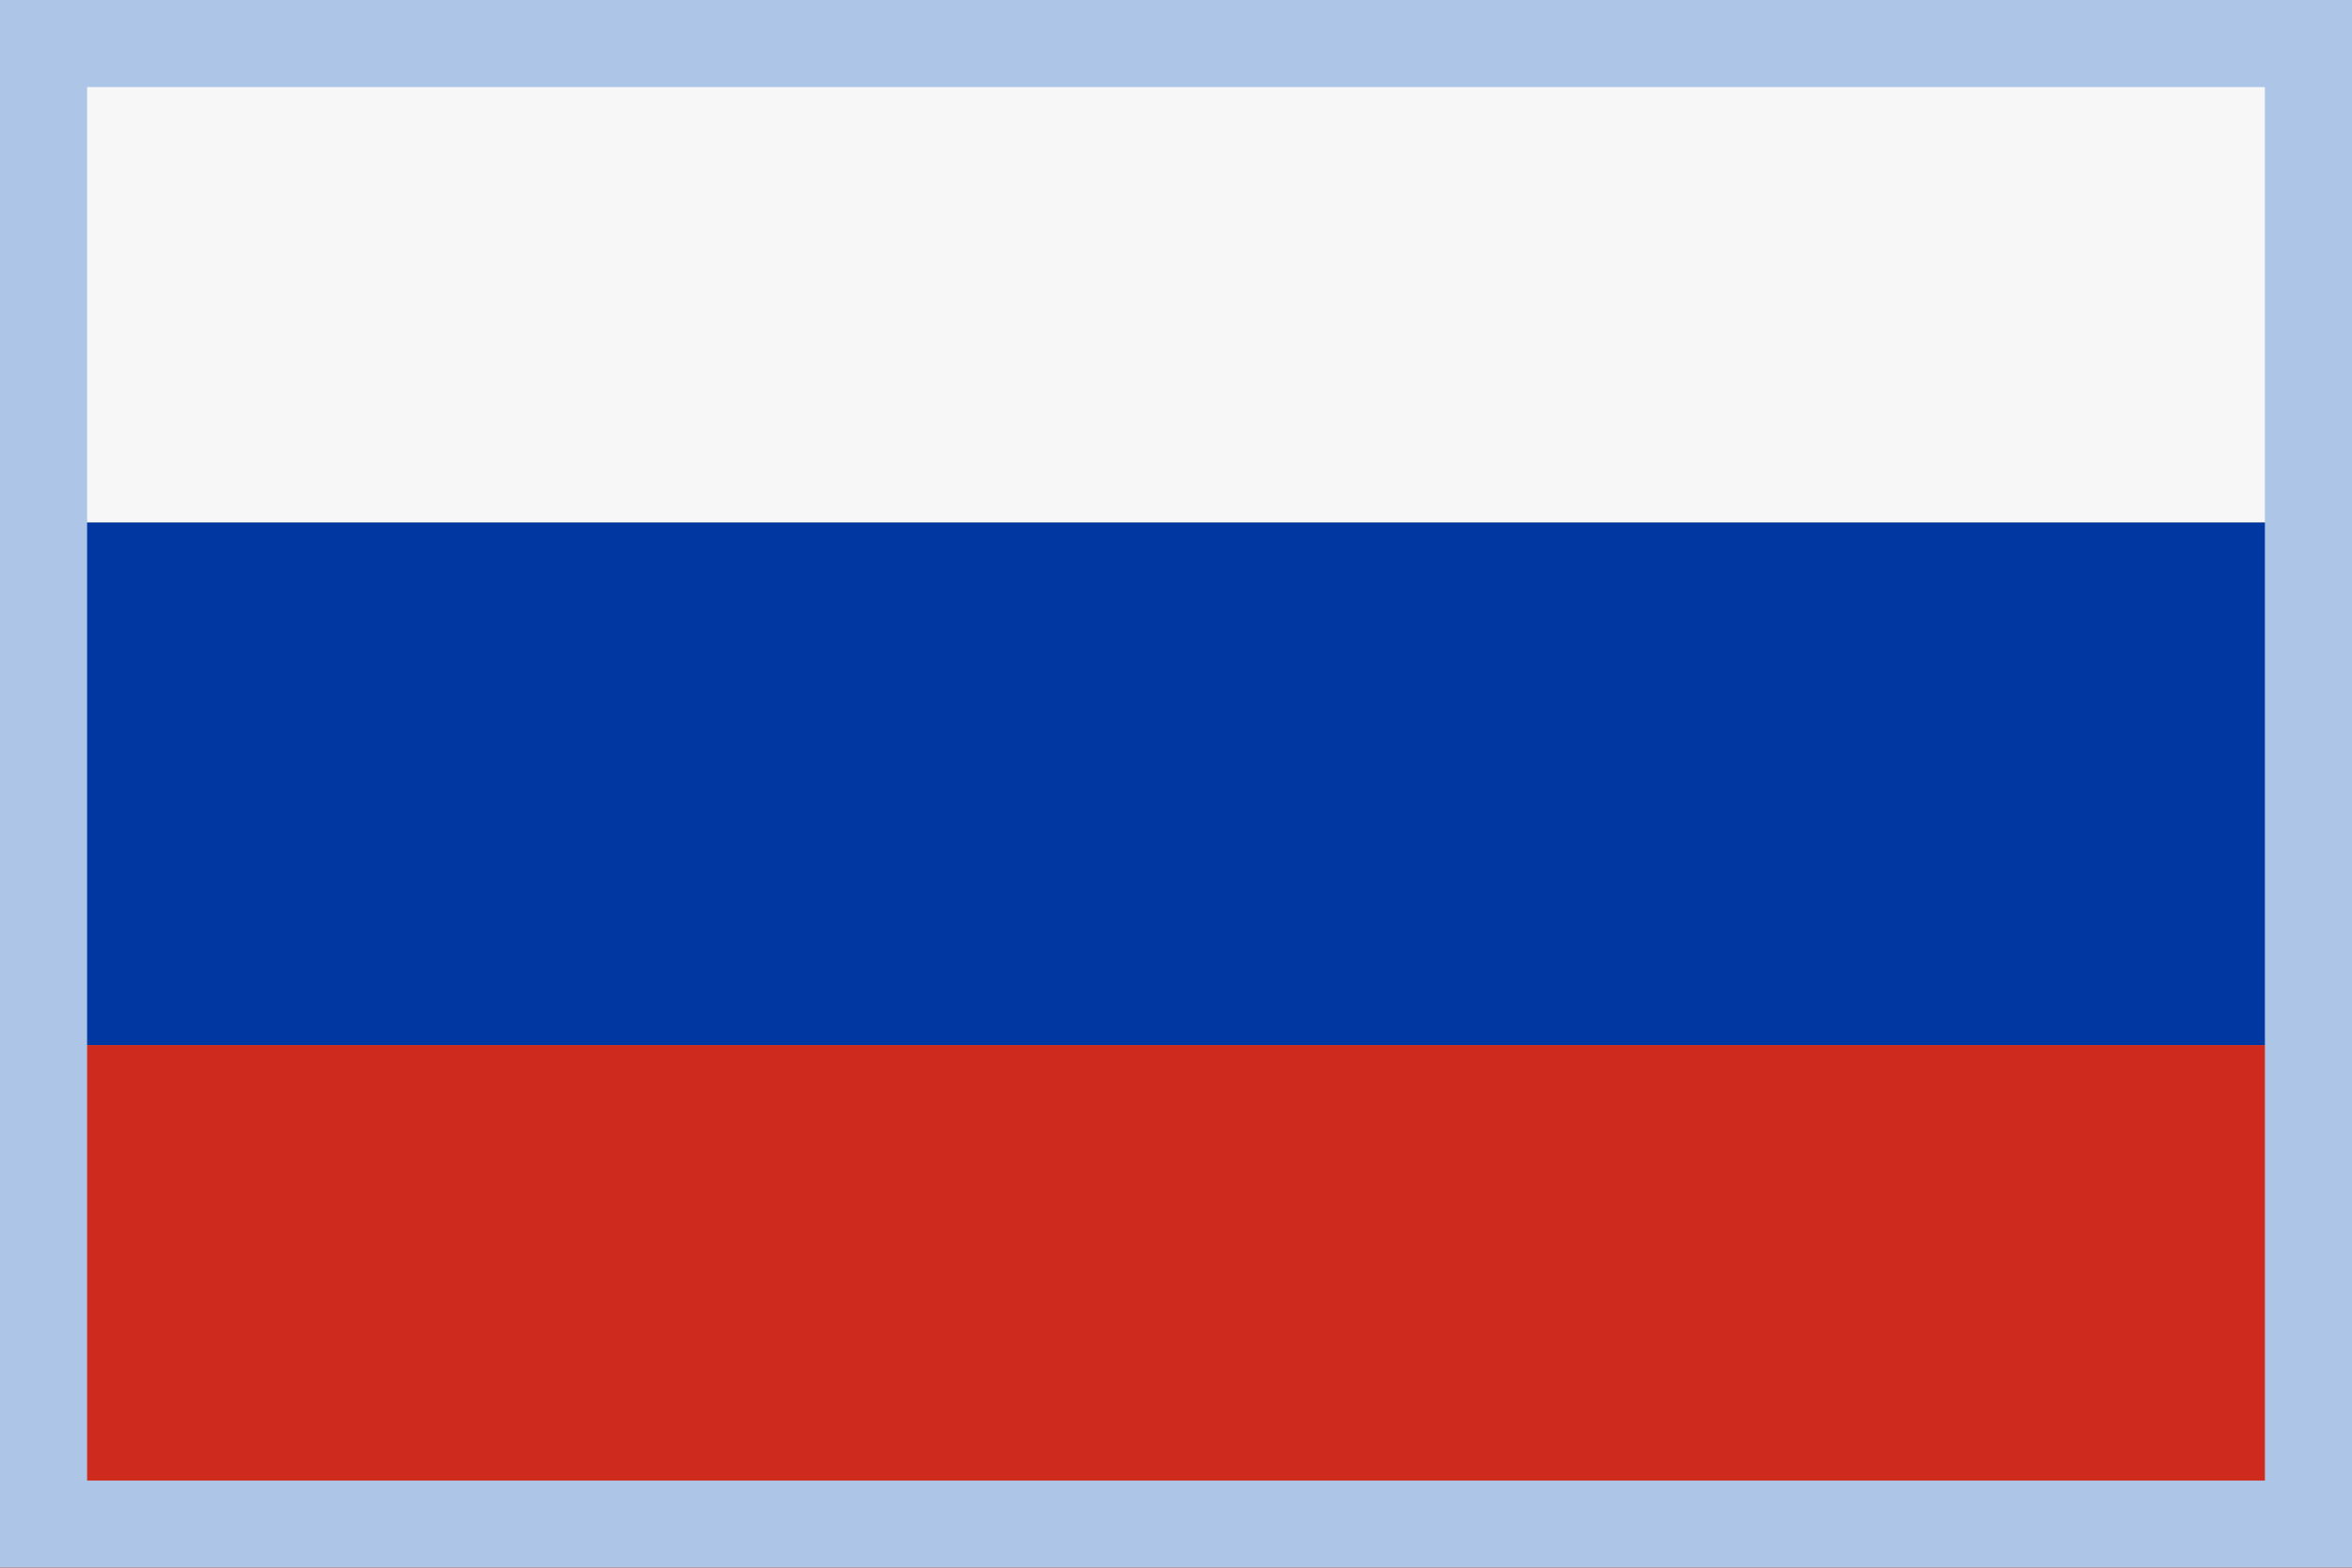 <svg width="27" height="18" fill="none" xmlns="http://www.w3.org/2000/svg"><rect width="100%" height="100%" fill="#808080" stroke="none"/><g clip-path="url(#a)"><path fill="#F7F7F7" d="M0 0h35v6H0z"/><path fill="#0037A1" d="M0 6h35v6H0z"/><path fill="#CE2A1D" d="M0 12h35v6H0z"/></g><path stroke="#ADC6E8" d="M.5.5h26v17H.5z"/><defs><clipPath id="a"><path fill="#fff" d="M0 0h27v18H0z"/></clipPath></defs></svg>